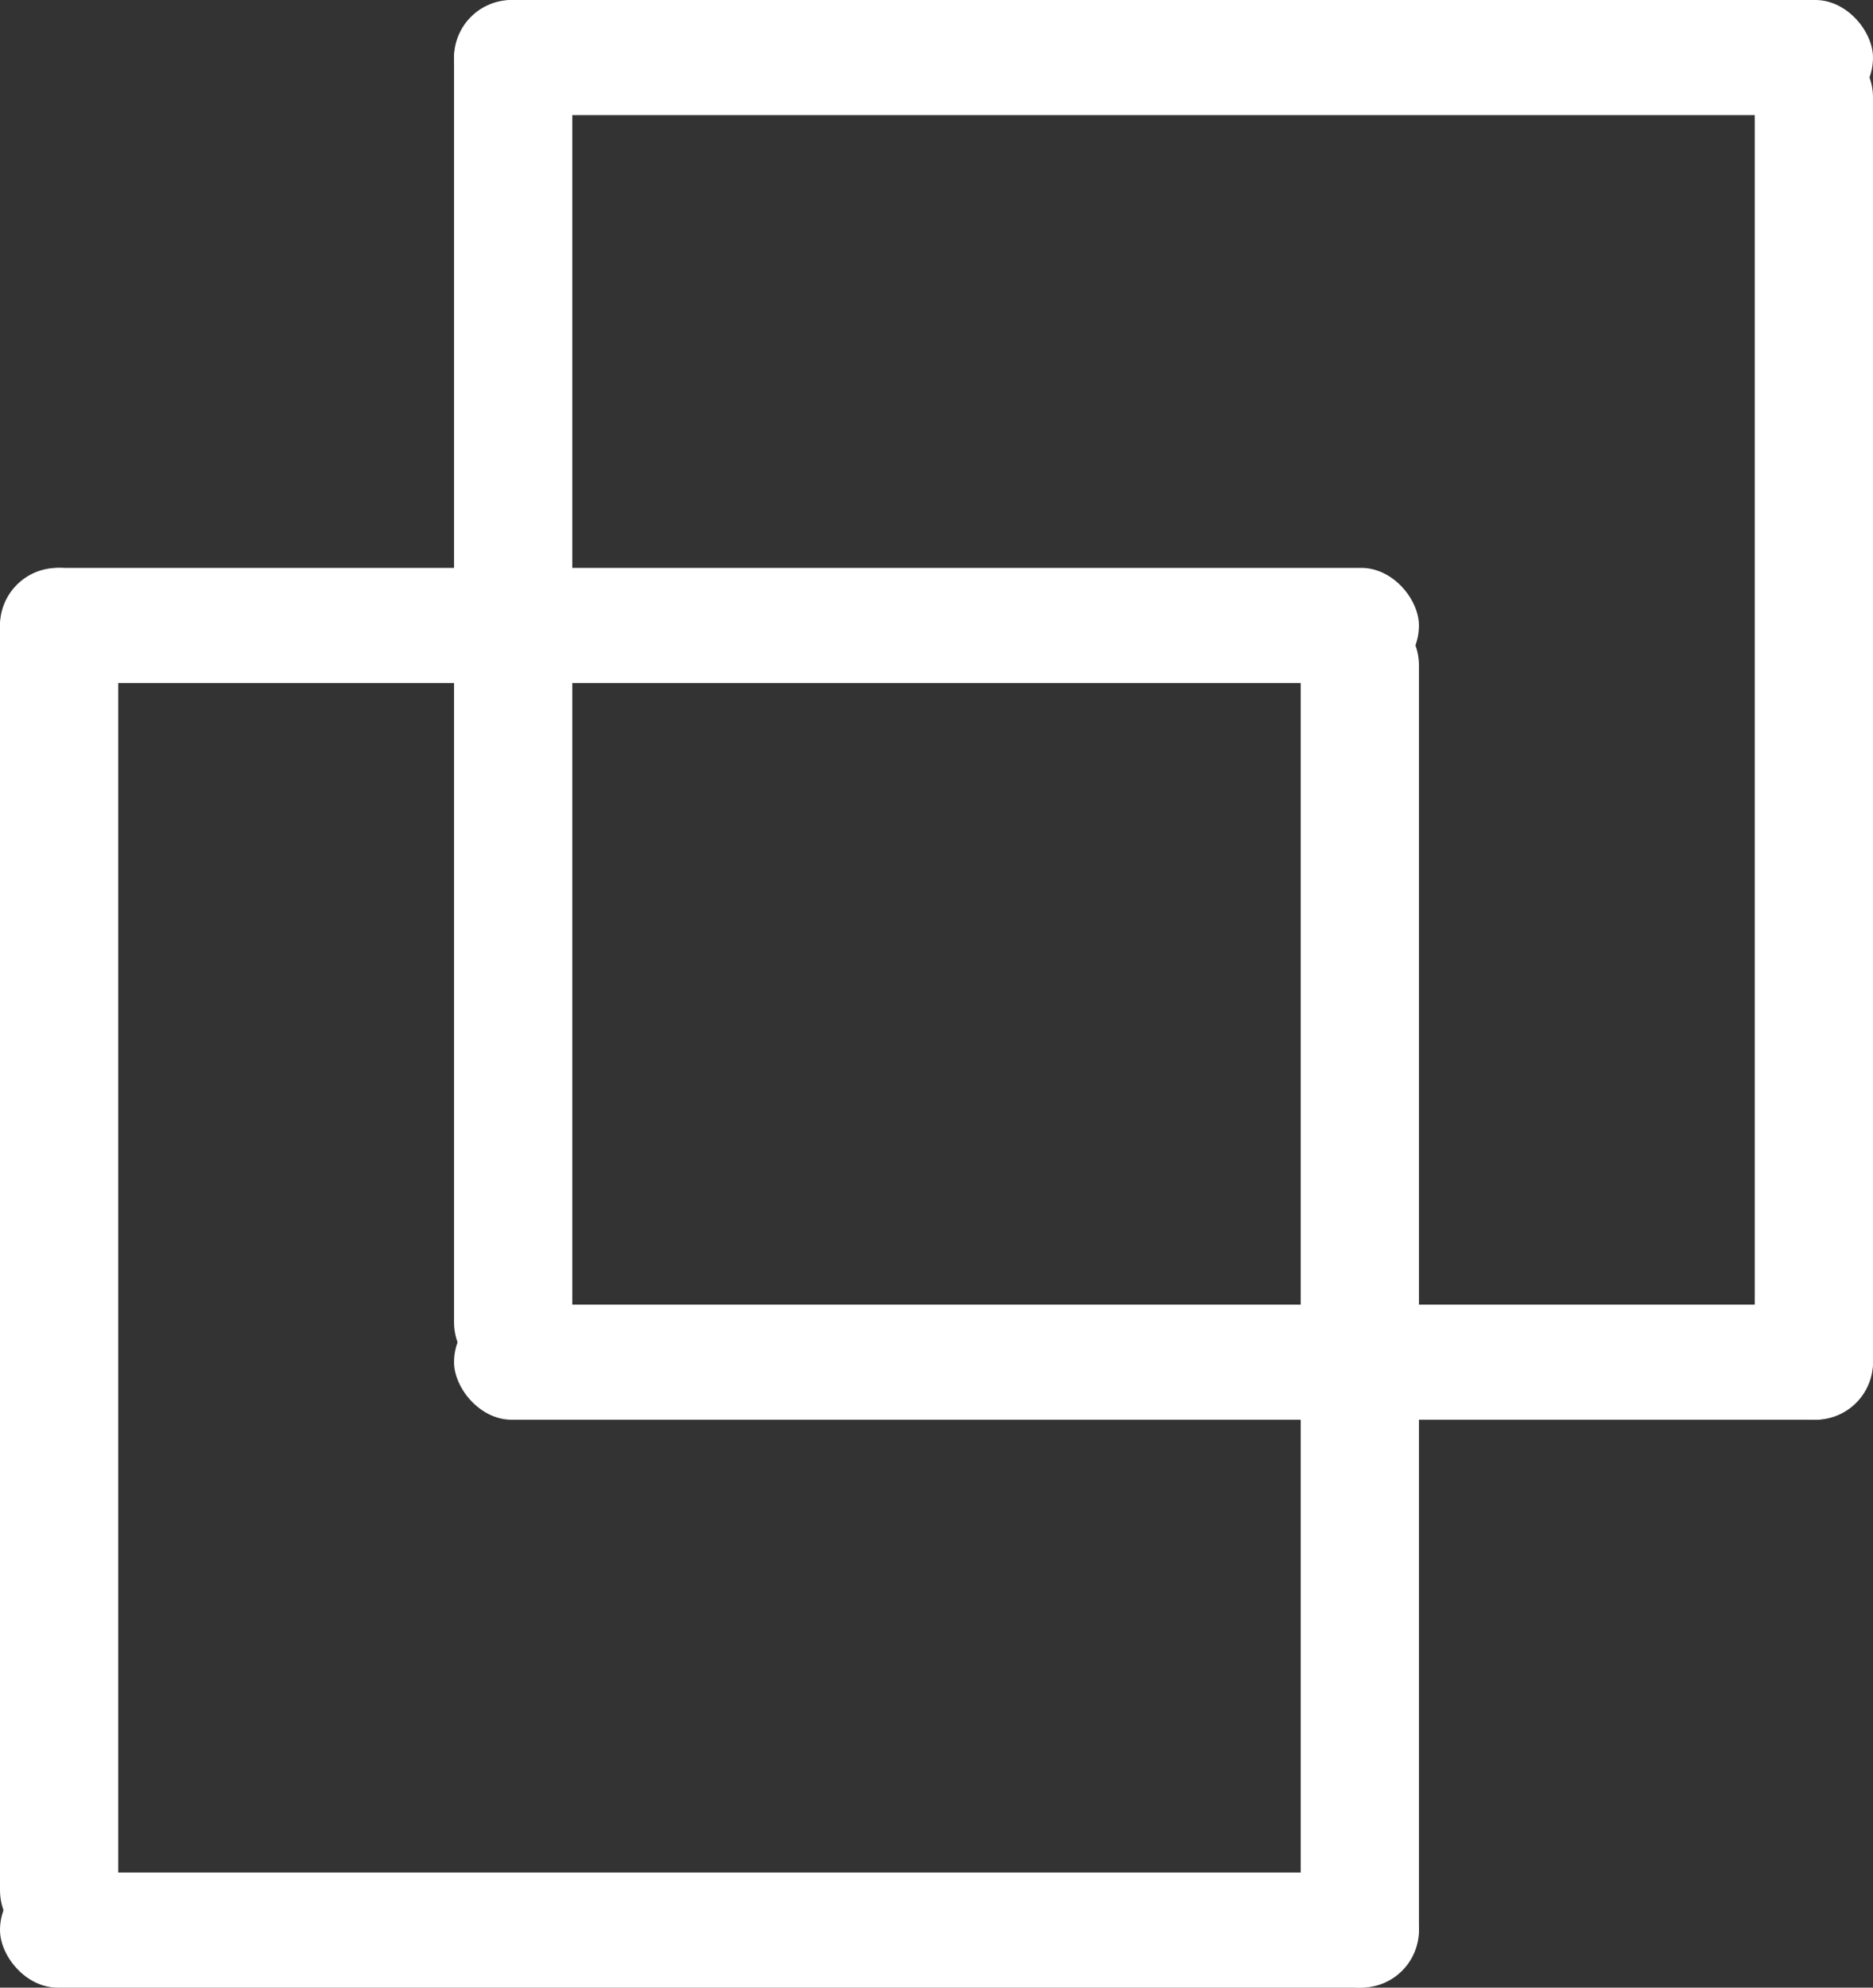 <svg width="33" height="35" viewBox="0 0 33 35" fill="none" xmlns="http://www.w3.org/2000/svg">
    <rect x="0" y="0" width="33" height="35" fill="#333333" stroke="none"/>
    <rect x="33" y="2.027" width="25" height="2.027" rx="1.014" transform="rotate(-180 33 2.027)" fill="white"/>
    <rect x="30.917" y="25" width="24.324" height="2.083" rx="1.042" transform="rotate(-90 30.917 25)" fill="white"/>
    <rect x="33" y="25" width="25" height="2.027" rx="1.014" transform="rotate(-180 33 25)" fill="white"/>
    <rect x="8" y="24.324" width="24.324" height="2.083" rx="1.042" transform="rotate(-90 8 24.324)" fill="white"/>
    <rect x="25" y="12.027" width="25" height="2.027" rx="1.014" transform="rotate(-180 25 12.027)" fill="white"/>
    <rect x="22.917" y="35" width="24.324" height="2.083" rx="1.042" transform="rotate(-90 22.917 35)" fill="white"/>
    <rect x="25" y="35" width="25" height="2.027" rx="1.014" transform="rotate(-180 25 35)" fill="white"/>
    <rect y="34.324" width="24.324" height="2.083" rx="1.042" transform="rotate(-90 0 34.324)" fill="white"/>
</svg>